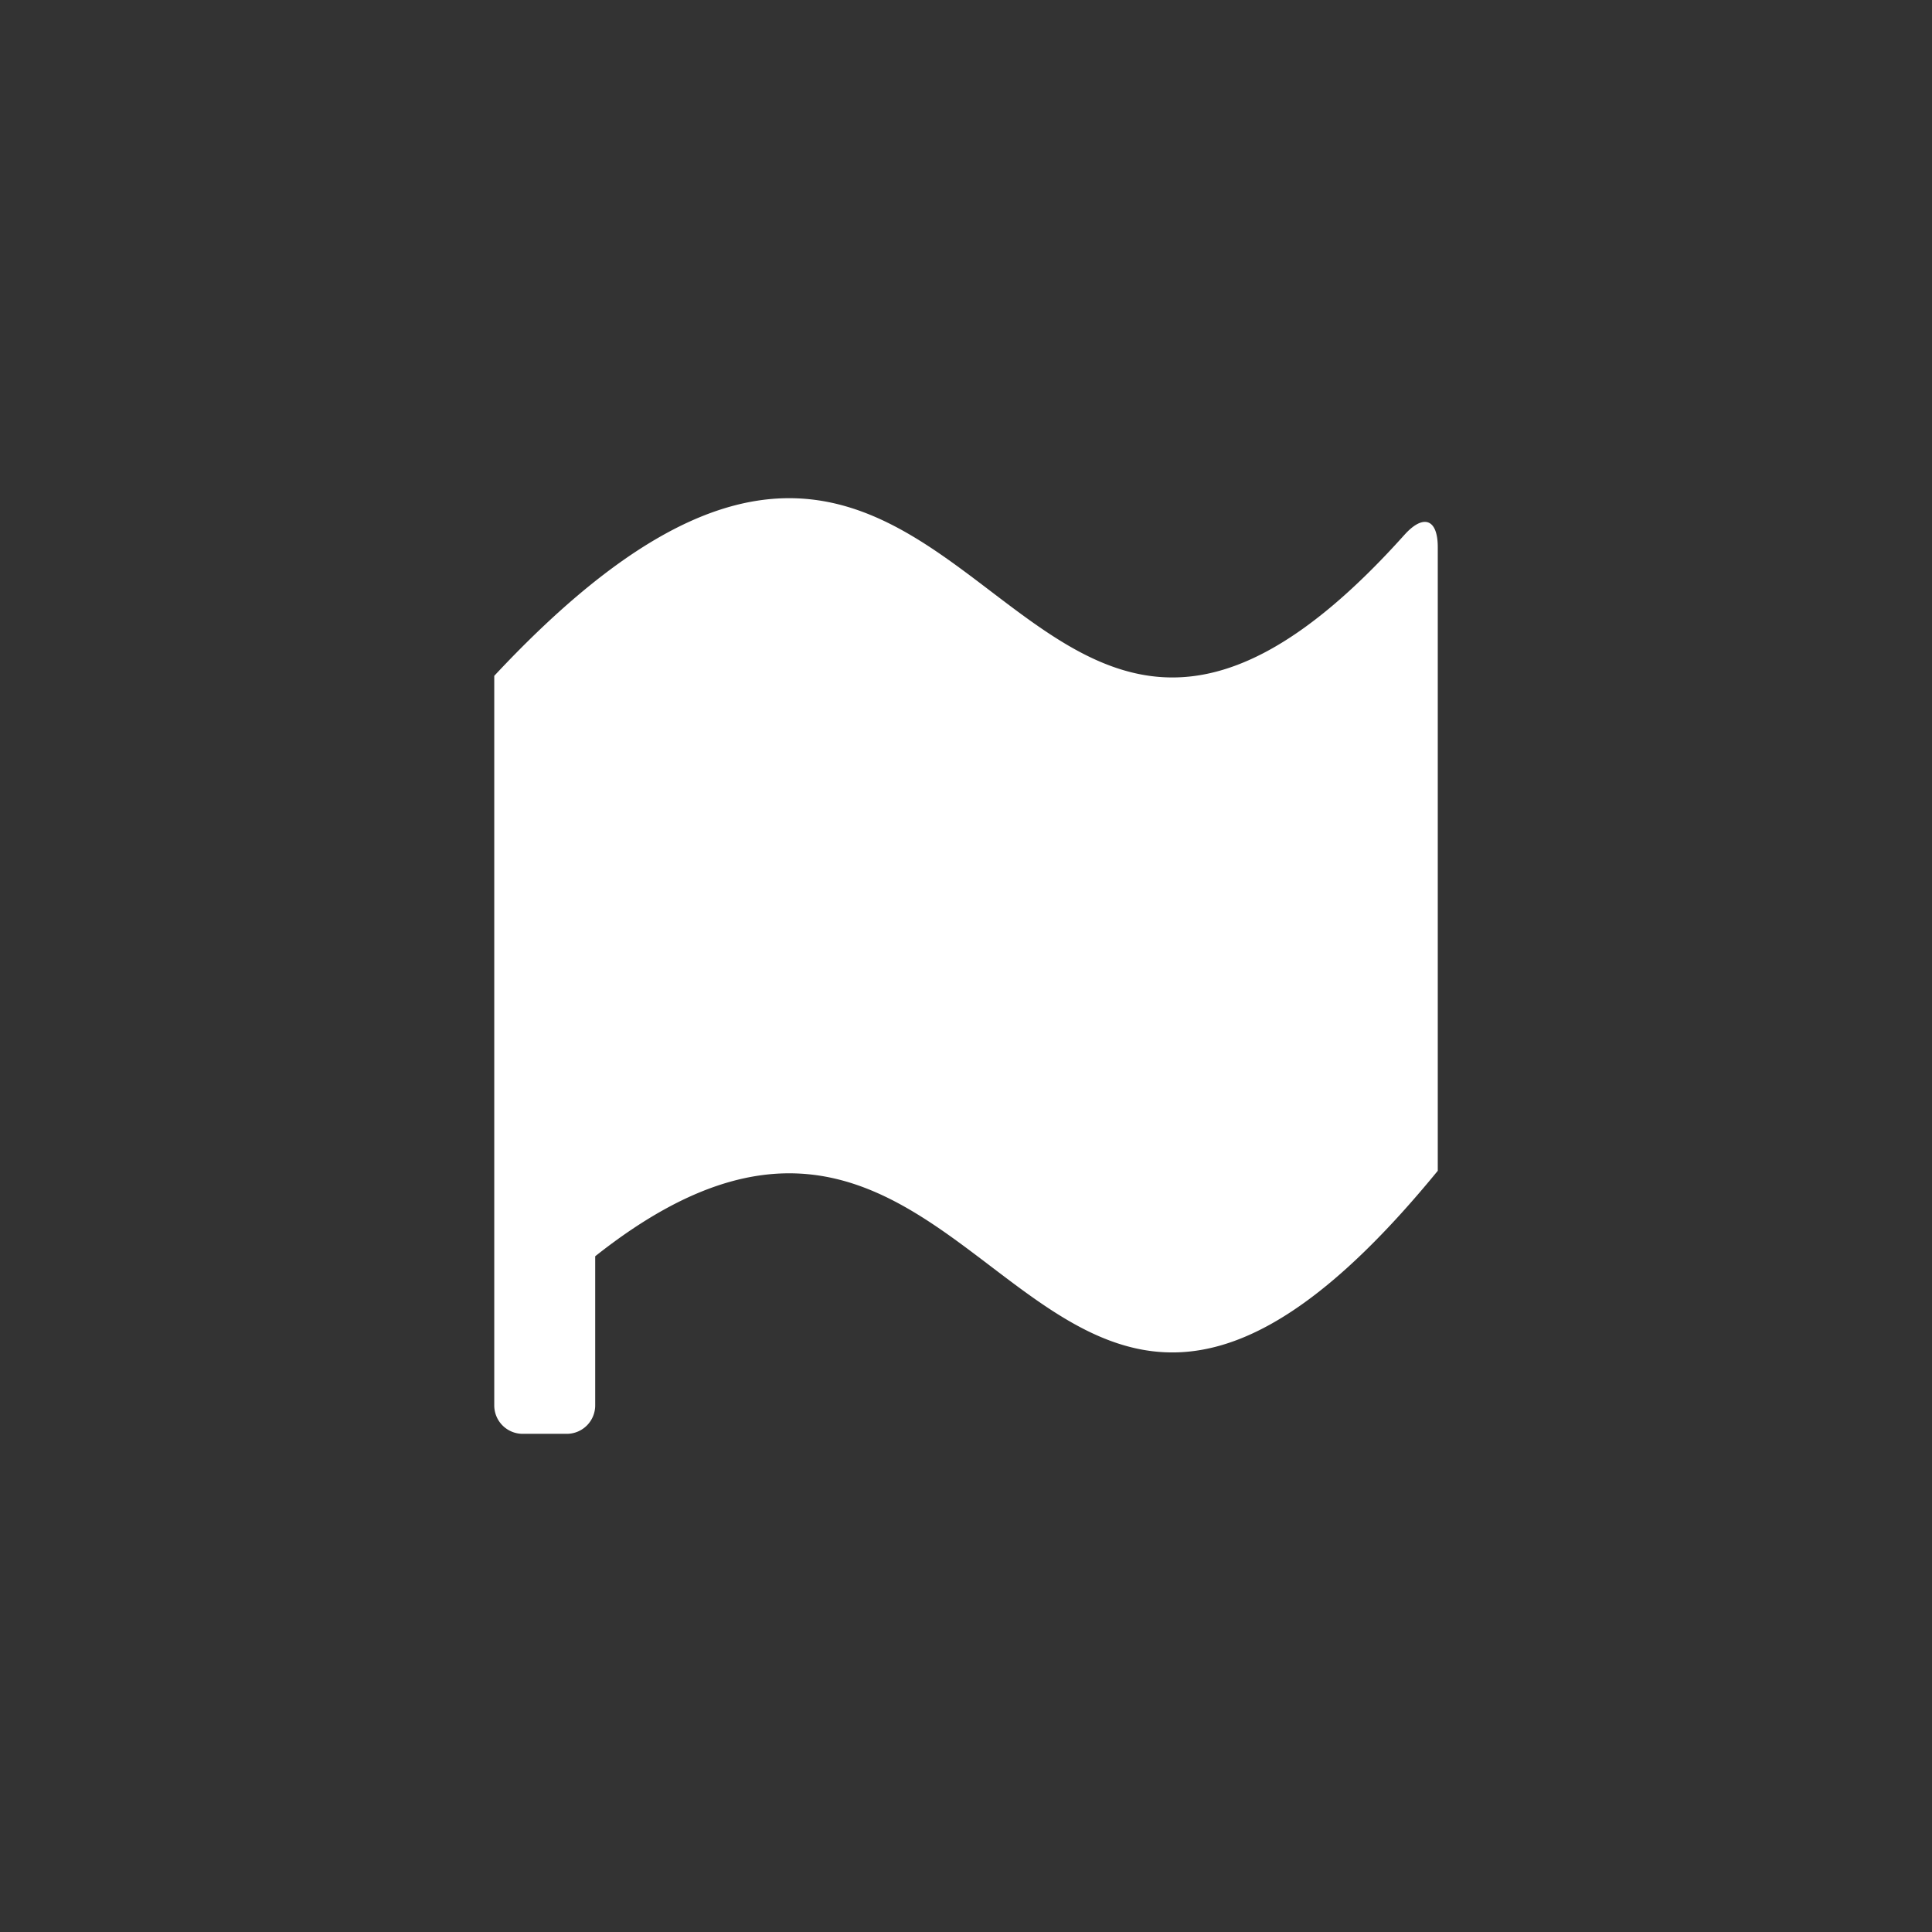<?xml version="1.0" encoding="UTF-8" standalone="no"?>
<!-- Created with Inkscape (http://www.inkscape.org/) -->

<svg
   width="96"
   height="96"
   viewBox="0 0 96 96"
   version="1.1"
   id="svg1"
   xmlns="http://www.w3.org/2000/svg"
   xmlns:svg="http://www.w3.org/2000/svg">
  <rect x="0" y="0" width="96" height="96" fill="#333333" stroke="none"/>
  <defs
     id="defs1" />
  <g
     id="layer1">
    <path
       id="path4"
       style="fill:#ffffff;fill-opacity:1;stroke:none;stroke-width:1;stroke-linecap:round;stroke-linejoin:round;stroke-miterlimit:5;stroke-dasharray:none"
       d="M 69.786,26.633 C 49.383,49.394 48.762,7.732 24.559,33.64 v 33.537 2.714 a 1.413,1.413 45 0 0 1.413,1.413 h 2.19 a 1.413,1.413 135 0 0 1.413,-1.413 v -7.41 c 19.938,-15.809 21.419,20.745 41.867,-4.247 l 0,-30.989 c 0,-1.407 -0.716,-1.659 -1.656,-0.611 z"
       transform="translate(0,-0.058)" />
  </g>
</svg>
